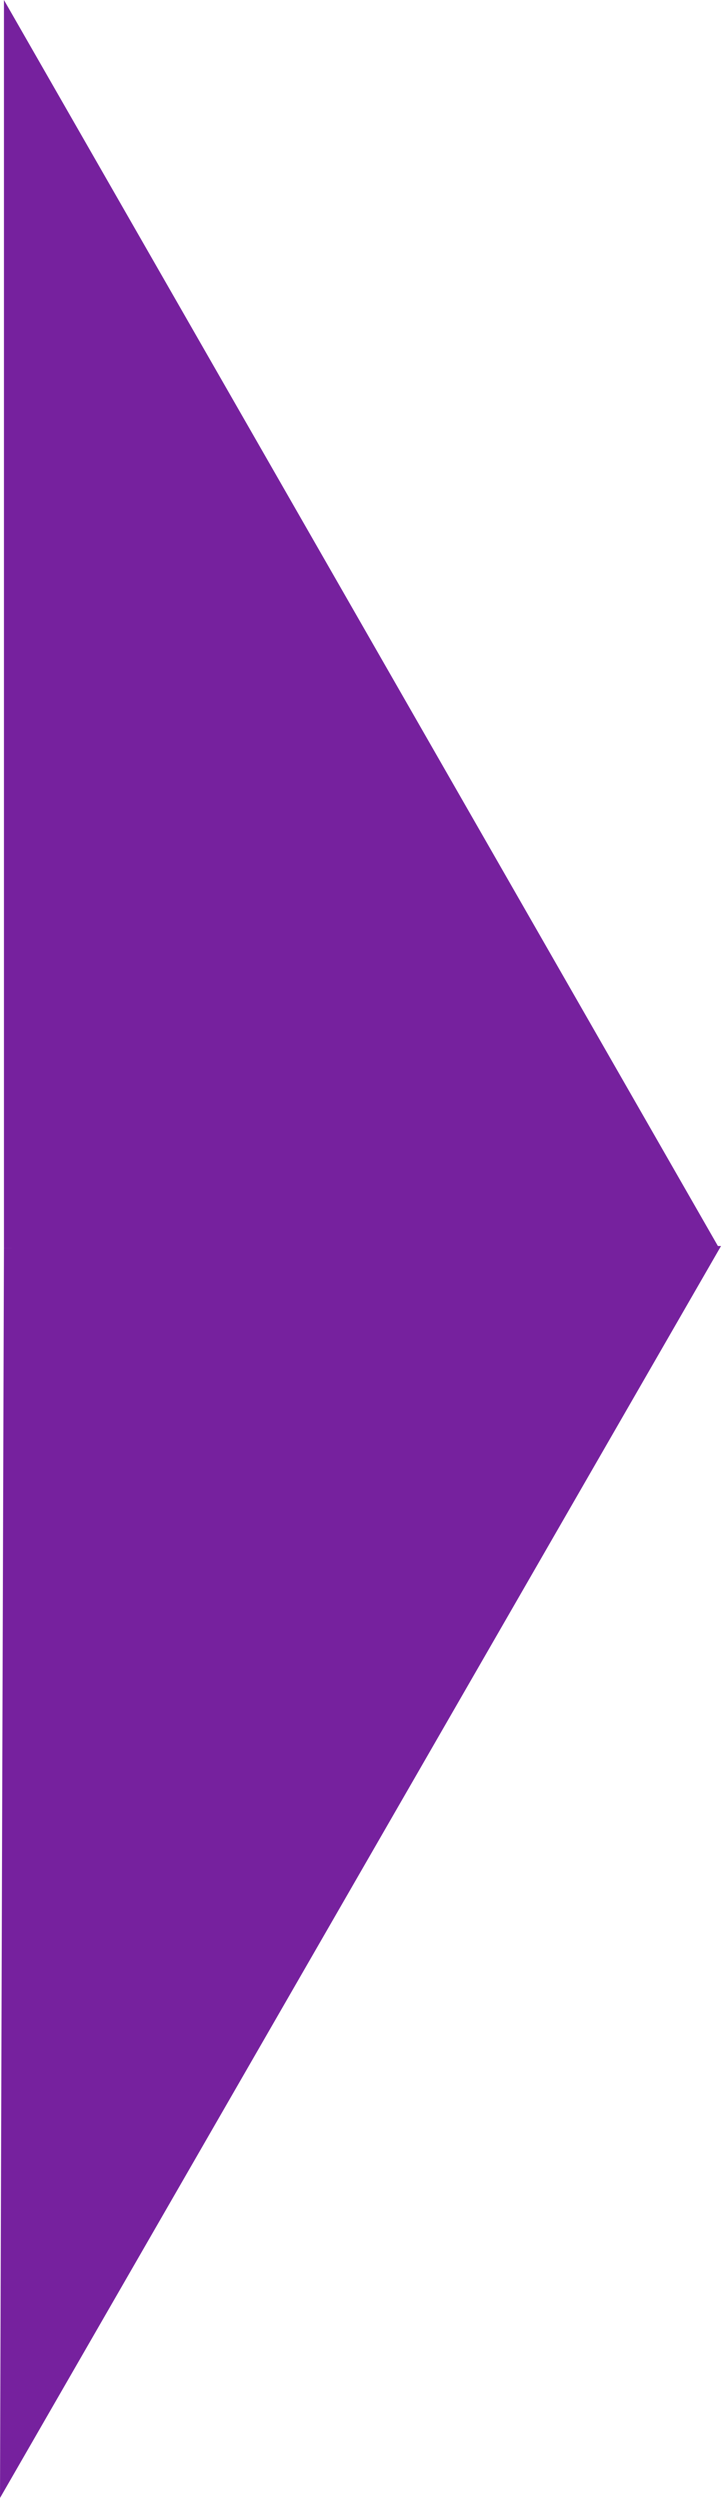<svg width="183" height="632" viewBox="0 0 183 632" fill="none" xmlns="http://www.w3.org/2000/svg">
<path d="M1 315.5L1 0L182 315.5H1Z" fill="#76219E"/>
<path d="M182.5 315L0 631.5L1 315.5L182.5 315Z" fill="#76219E"/>
</svg>
